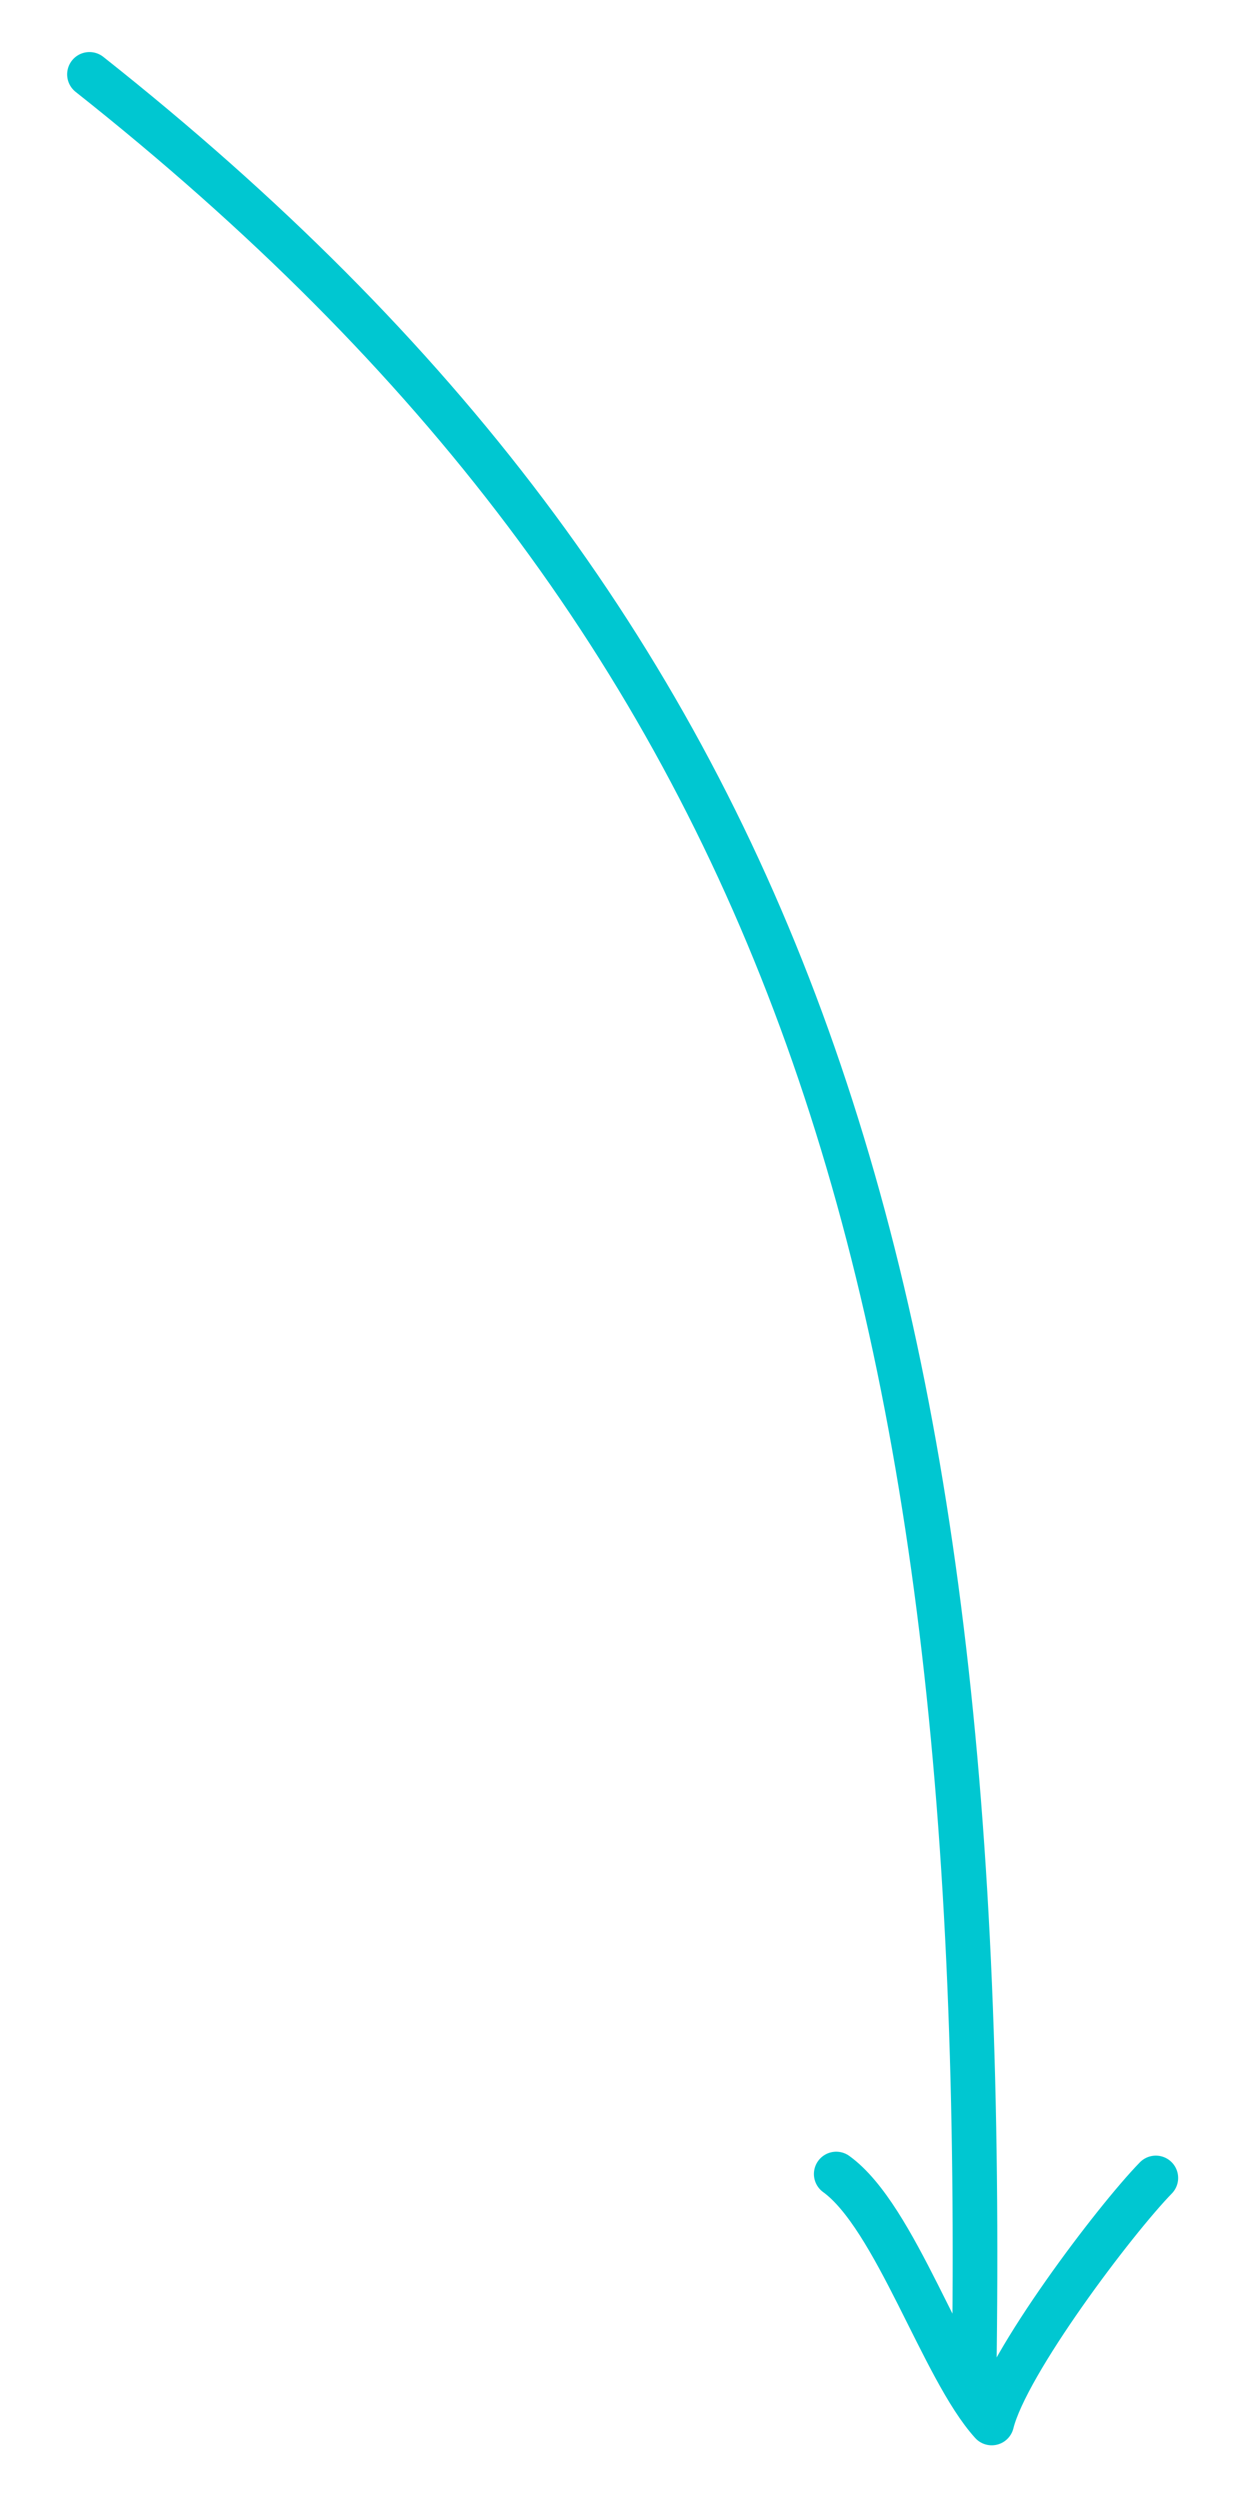 <svg width="56" height="112" fill="none" xmlns="http://www.w3.org/2000/svg"><path d="M43.638 106.537c.75-49.547-8.202-78.312-39.63-103.205m33.455 94.064c2.655 1.92 4.765 8.727 6.966 11.154.665-2.689 5.52-9.099 7.352-10.978" stroke="#00C7D1" stroke-width="2" stroke-miterlimit="10" stroke-linecap="round" stroke-linejoin="round"/></svg>